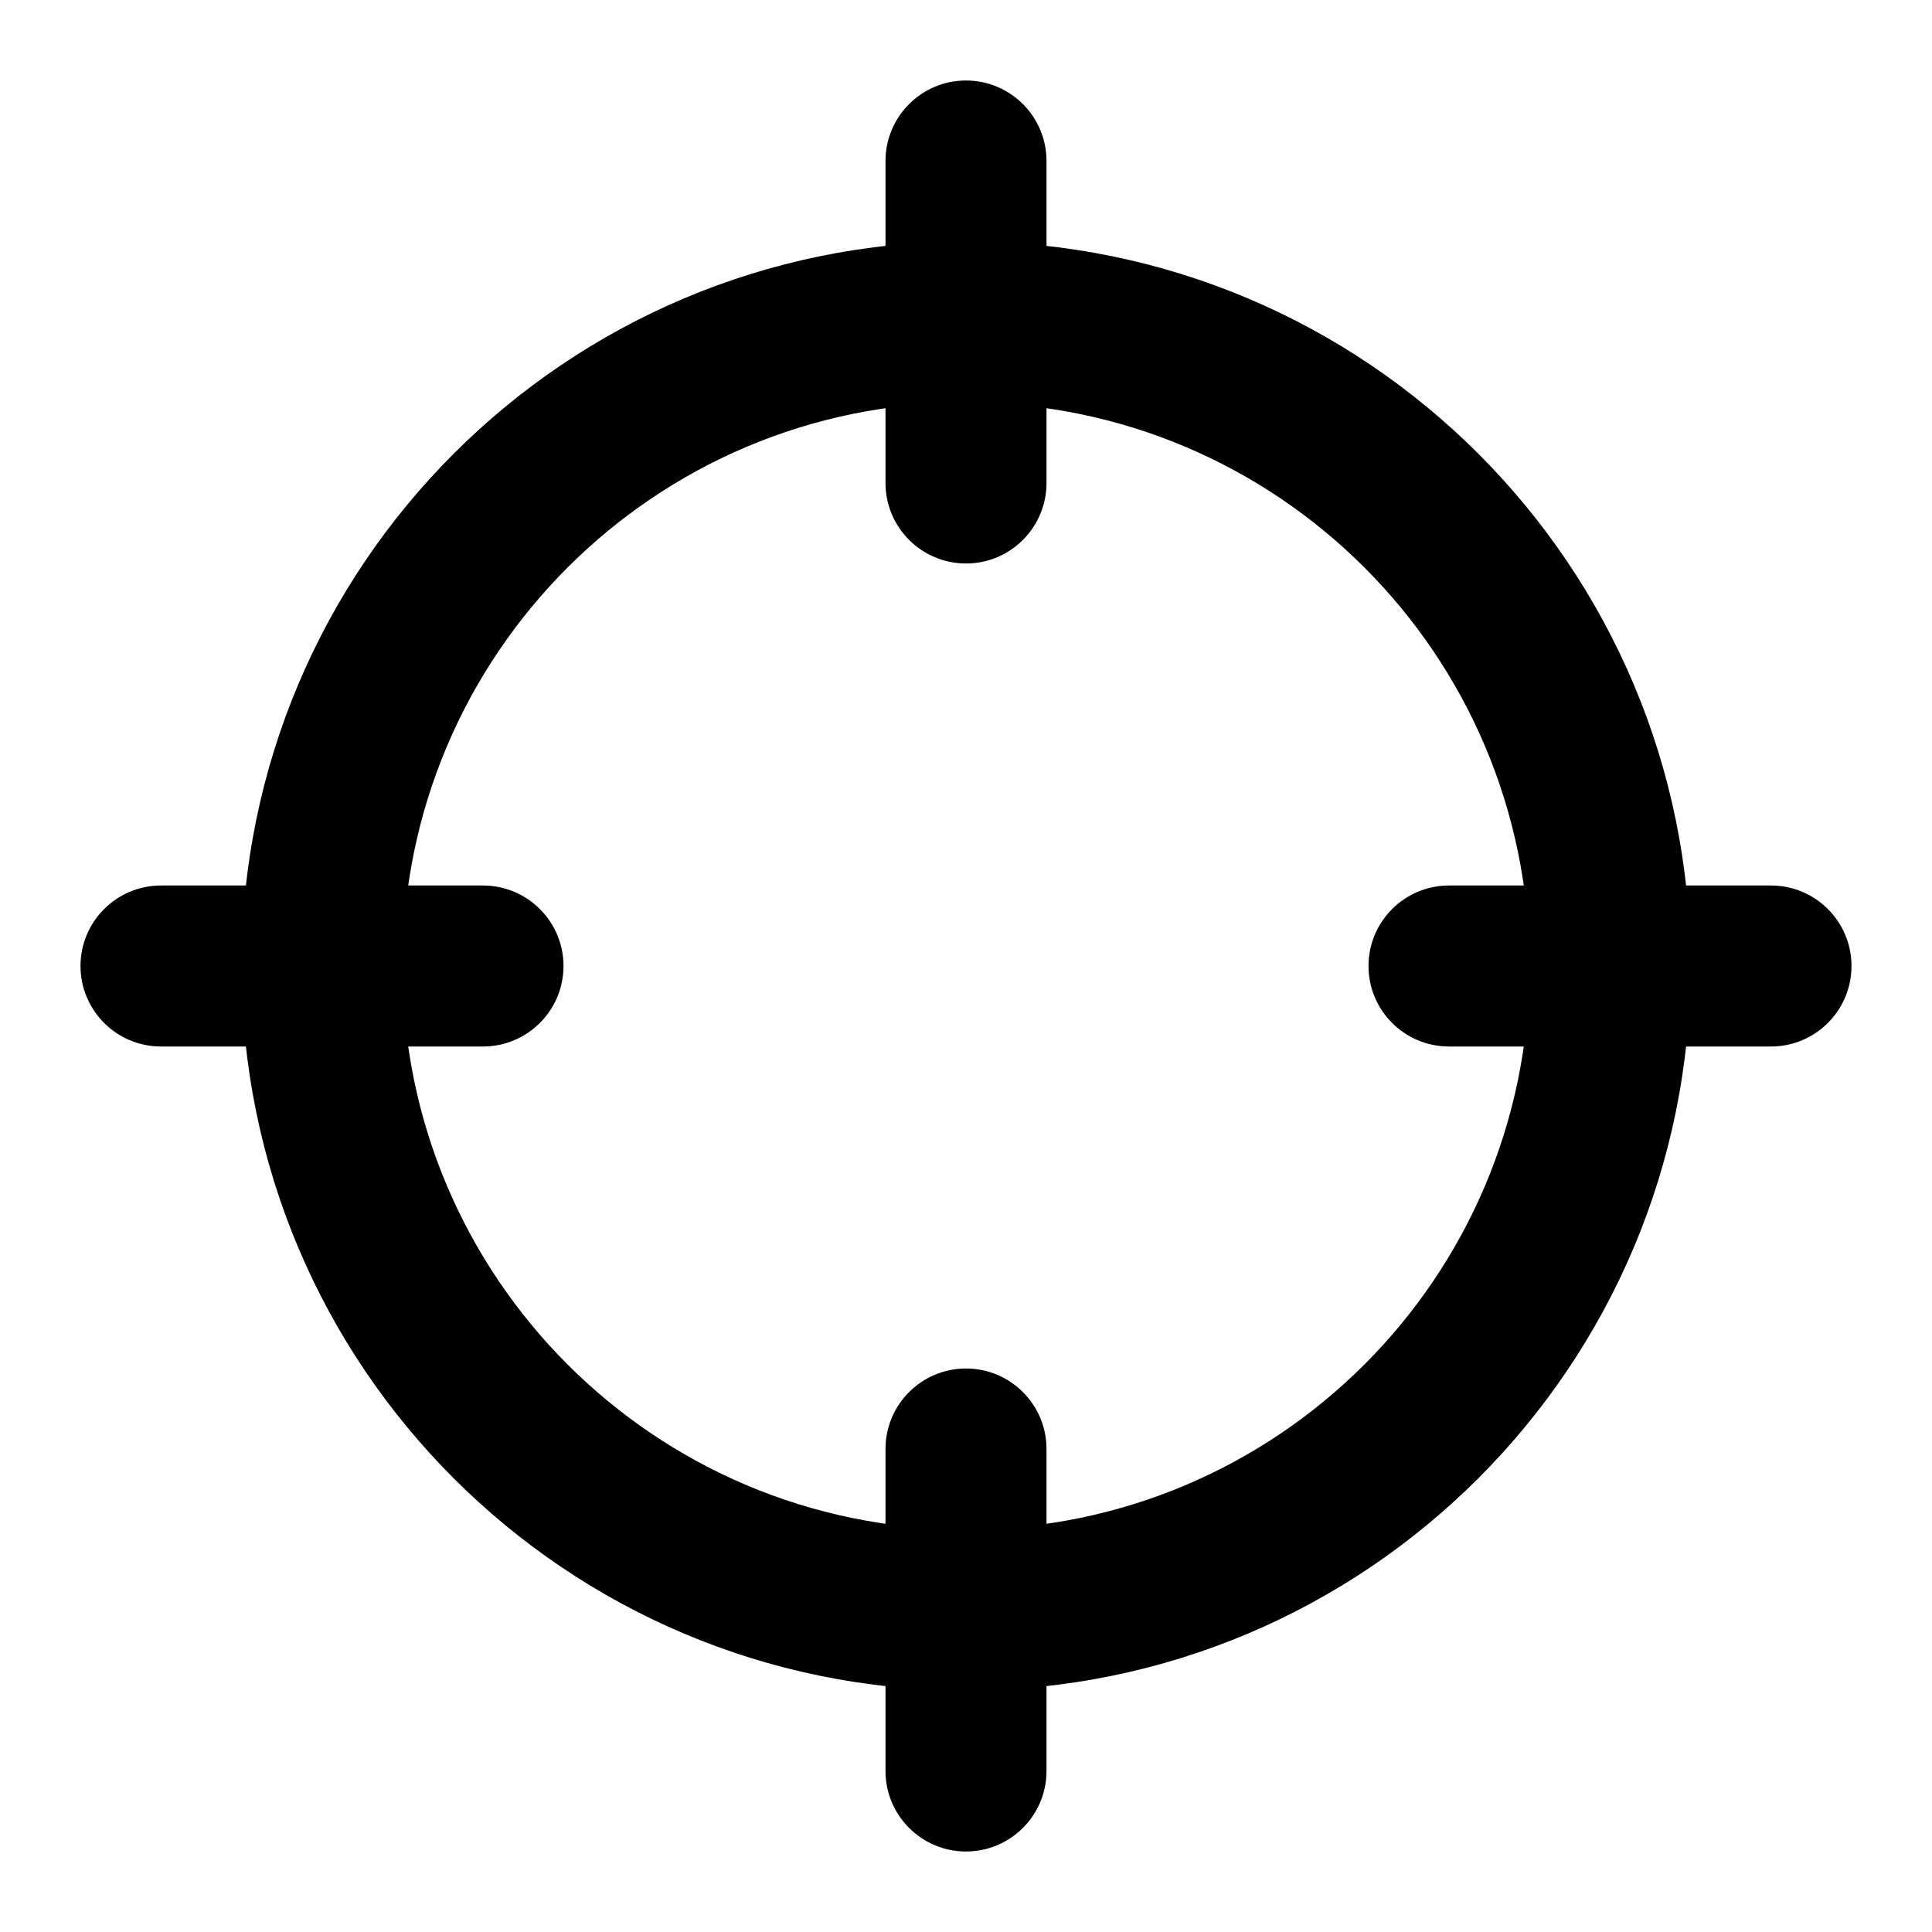 <svg width="100%" height="100%" viewBox="0 0 24 24" fill="none" xmlns="http://www.w3.org/2000/svg">
<path d="M22 13C22.552 13 23 12.552 23 12C23 11.448 22.552 11 22 11V13ZM18 11C17.448 11 17 11.448 17 12C17 12.552 17.448 13 18 13V11ZM6 13C6.552 13 7 12.552 7 12C7 11.448 6.552 11 6 11V13ZM2 11C1.448 11 1 11.448 1 12C1 12.552 1.448 13 2 13V11ZM11 6C11 6.552 11.448 7 12 7C12.552 7 13 6.552 13 6H11ZM13 2C13 1.448 12.552 1 12 1C11.448 1 11 1.448 11 2H13ZM11 22C11 22.552 11.448 23 12 23C12.552 23 13 22.552 13 22H11ZM13 18C13 17.448 12.552 17 12 17C11.448 17 11 17.448 11 18H13ZM19 12C19 15.866 15.866 19 12 19V21C16.971 21 21 16.971 21 12H19ZM12 19C8.134 19 5 15.866 5 12H3C3 16.971 7.029 21 12 21V19ZM5 12C5 8.134 8.134 5 12 5V3C7.029 3 3 7.029 3 12H5ZM12 5C15.866 5 19 8.134 19 12H21C21 7.029 16.971 3 12 3V5ZM22 11H18V13H22V11ZM6 11H2V13H6V11ZM13 6V2H11V6H13ZM13 22V18H11V22H13Z" fill="currentColor"/>
</svg>
